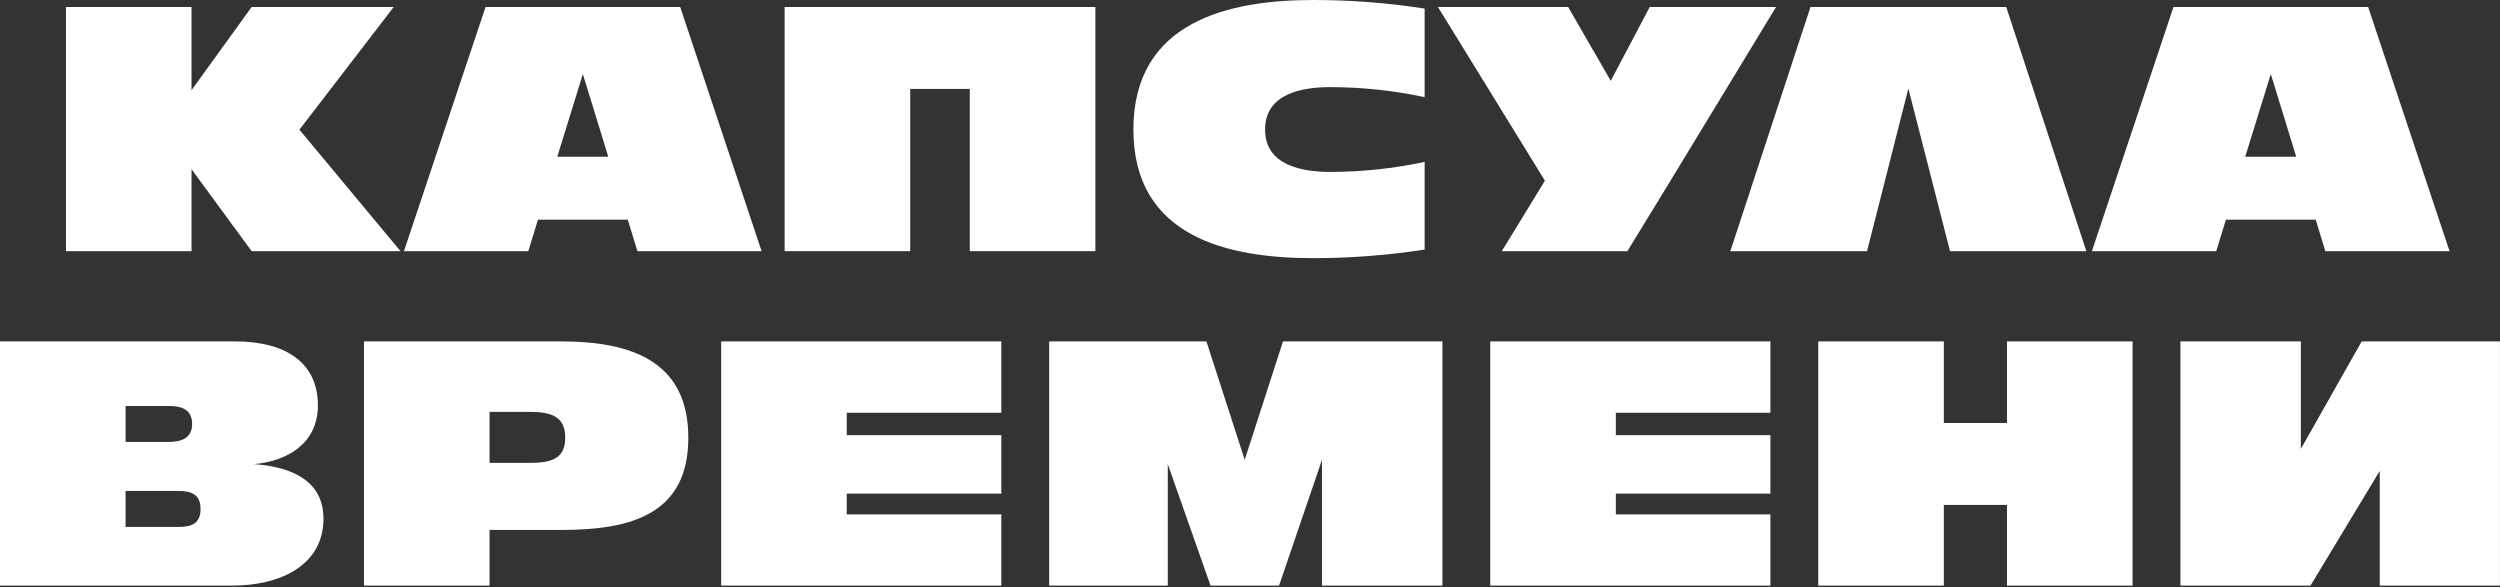 <svg width="1362" height="320" viewBox="0 0 1362 320" fill="none" xmlns="http://www.w3.org/2000/svg">
<rect x="0" y="0" width="1362" height="320" fill="#333333" stroke="none"/>
<path d="M163.122 70.657L218.191 136.836H137.101L104.35 92.2V136.836H35.932V3.802H104.35V49.114L137.101 3.802H214.488L163.122 70.657Z" fill="white"/>
<path d="M342.01 119.685H293.08L287.821 136.836H220.079L264.525 3.802H370.566L414.912 136.836H347.27L342.01 119.685ZM303.606 85.372H331.386L317.545 40.342L303.606 85.372Z" fill="white"/>
<path d="M596.763 136.836H528.339V48.438H495.883V136.836H427.465V3.802H596.763L596.763 136.836Z" fill="white"/>
<path d="M776.143 52.916C759.228 49.306 741.981 47.48 724.685 47.466C710.063 47.466 689.209 50.677 689.209 70.559C689.209 90.441 710.063 93.664 724.685 93.664C741.982 93.646 759.229 91.815 776.143 88.202V135.963C756.054 139.077 735.756 140.64 715.427 140.638C669.032 140.638 617.475 129.233 617.475 70.559C617.475 11.885 669.032 3.2555e-05 715.427 3.2555e-05C735.756 -0.008 756.055 1.555 776.143 4.675V52.916Z" fill="white"/>
<path d="M910.09 98.438L886.598 136.836H818.18L841.666 98.438L783.386 3.802H854.339L877.536 44.045L898.784 3.802H967.595L910.09 98.438Z" fill="white"/>
<path d="M1136.65 136.836H1062.38L1039.68 48.241L1017.16 136.836H942.697L986.361 3.802H1092.99L1136.65 136.836Z" fill="white"/>
<path d="M1261.6 119.685H1212.67L1207.41 136.836H1139.67L1184.12 3.802H1290.16L1334.51 136.836H1266.86L1261.6 119.685ZM1223.2 85.372H1250.98L1237.14 40.342L1223.2 85.372Z" fill="white"/>
<path d="M0 319.034V186H128.168C155.746 186 173.192 197.688 173.192 220.793C173.192 242.139 155.844 251.293 138.398 252.855C158.674 254.32 176.219 261.726 176.219 282.58C176.219 307.728 153.12 319.034 126.508 319.034H0ZM68.418 240.774H92.009C98.831 240.774 104.675 238.621 104.675 231.03C104.675 223.426 99.514 221.175 92.009 221.175H68.418V240.774ZM68.418 287.071H97.268C103.992 287.071 109.258 285.508 109.258 277.314C109.258 269.526 104.576 267.472 97.268 267.472H68.418V287.071Z" fill="white"/>
<path d="M266.708 319.034H198.29V186H305.697C343.708 186 374.995 196.618 374.995 238.436C374.995 280.242 343.806 288.719 305.697 288.719H266.708V319.034ZM266.708 252.179H288.934C301.6 252.179 307.936 249.054 307.936 238.436C307.936 227.806 301.6 224.398 289.033 224.398H266.708L266.708 252.179Z" fill="white"/>
<path d="M545.511 319.034H392.884V186H545.511V224.878H461.302V237.07H545.511V268.936H461.302V280.242H545.511V319.034Z" fill="white"/>
<path d="M785.816 319.034H720.222V250.518L696.828 319.034H659.5L636.204 252.855V319.034H571.587V186H657.26L678.114 250.518L698.974 186H785.816V319.034Z" fill="white"/>
<path d="M964.508 319.034H811.881V186H964.508V224.878H880.299V237.07H964.508V268.936H880.299V280.242H964.508V319.034Z" fill="white"/>
<path d="M1161.83 319.034H1093.41V275.075H1059V319.034H990.584V186H1059V230.439H1093.41V186H1161.83L1161.83 319.034Z" fill="white"/>
<path d="M1361.97 319.034H1296.48V256.559L1258.76 319.034H1187.9V186H1253.5V244.575L1286.64 186H1361.97L1361.97 319.034Z" fill="white"/>
</svg>
